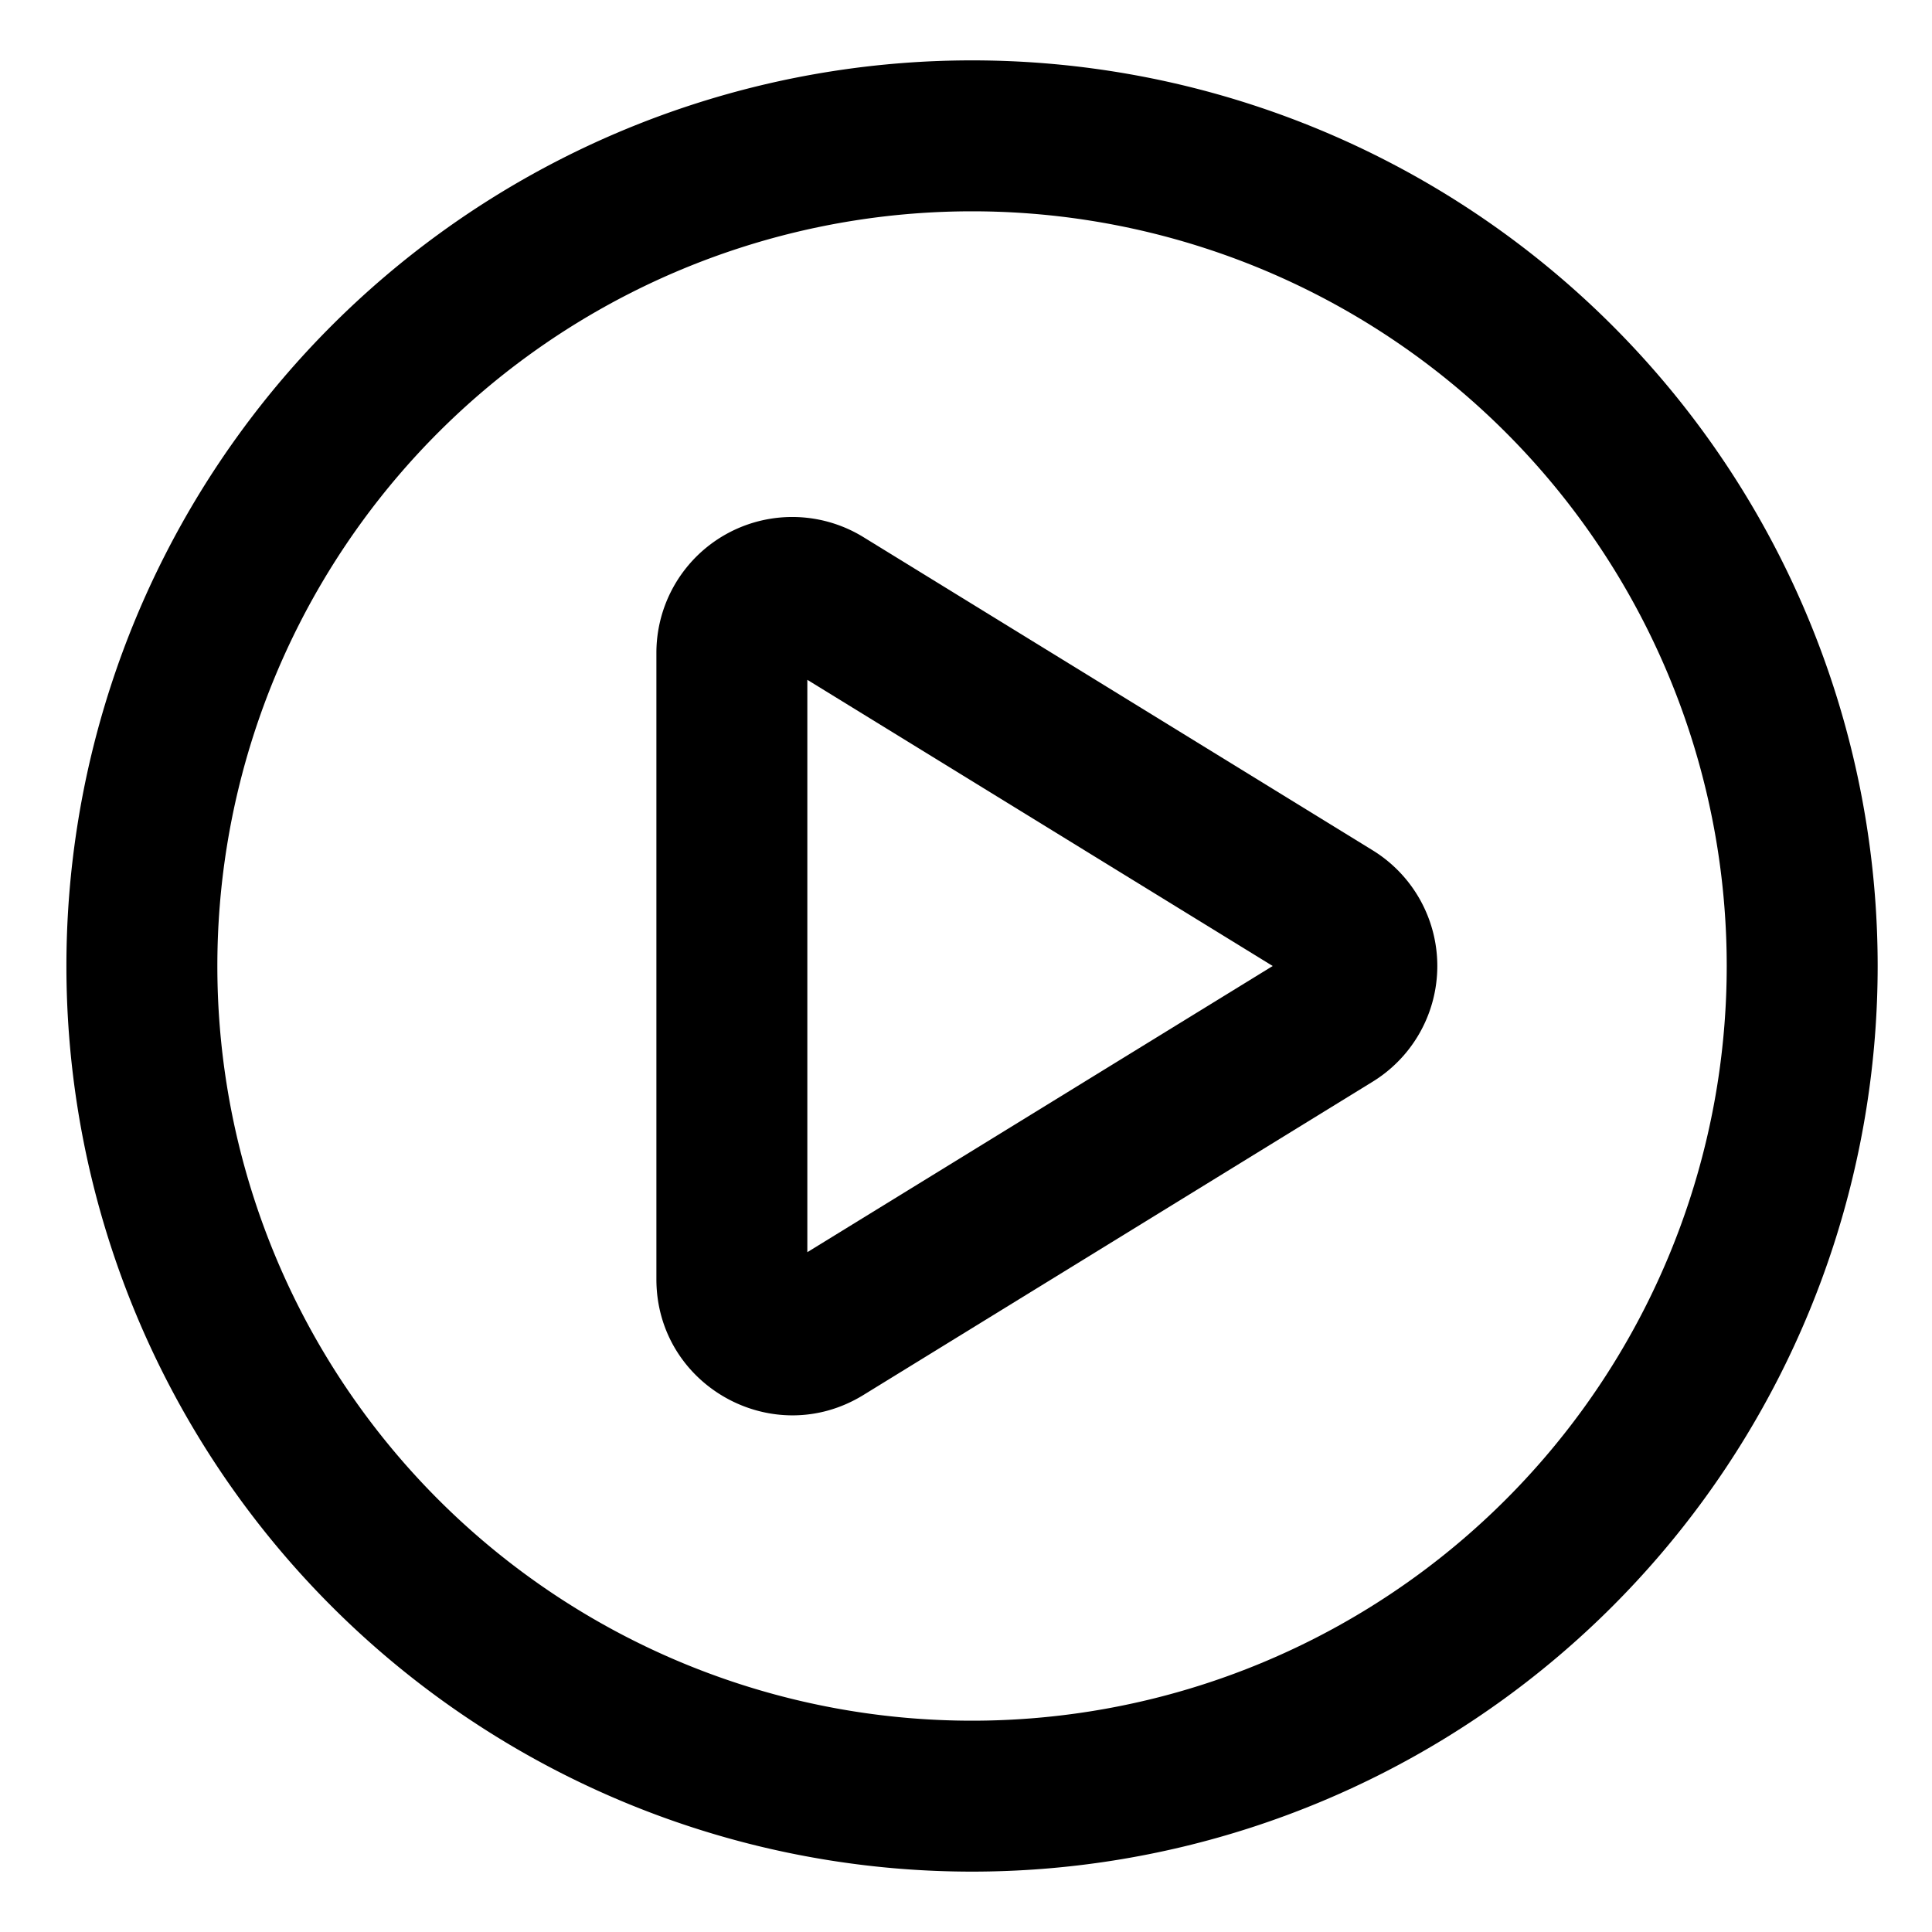 <svg xmlns="http://www.w3.org/2000/svg" width="16" height="16" fill="currentColor" viewBox="0 0 16 16">
  <path fill="#000" fill-rule="evenodd" d="M11.368 8.958a1.125 1.125 0 0 0 0-1.916L7.15 4.448a1.125 1.125 0 0 0-1.714.958v5.188c0 .88.964 1.42 1.714.959l4.218-2.595ZM6.686 5.63 10.54 8l-3.854 2.37V5.63Z" clip-rule="evenodd"/>
  <path fill="#000" fill-rule="evenodd" d="M.55 8a7.5 7.5 0 1 0 15 0 7.5 7.5 0 0 0-15 0ZM1.8 8a6.25 6.25 0 1 0 12.5 0A6.25 6.25 0 0 0 1.8 8Z" clip-rule="evenodd"/>
</svg>

